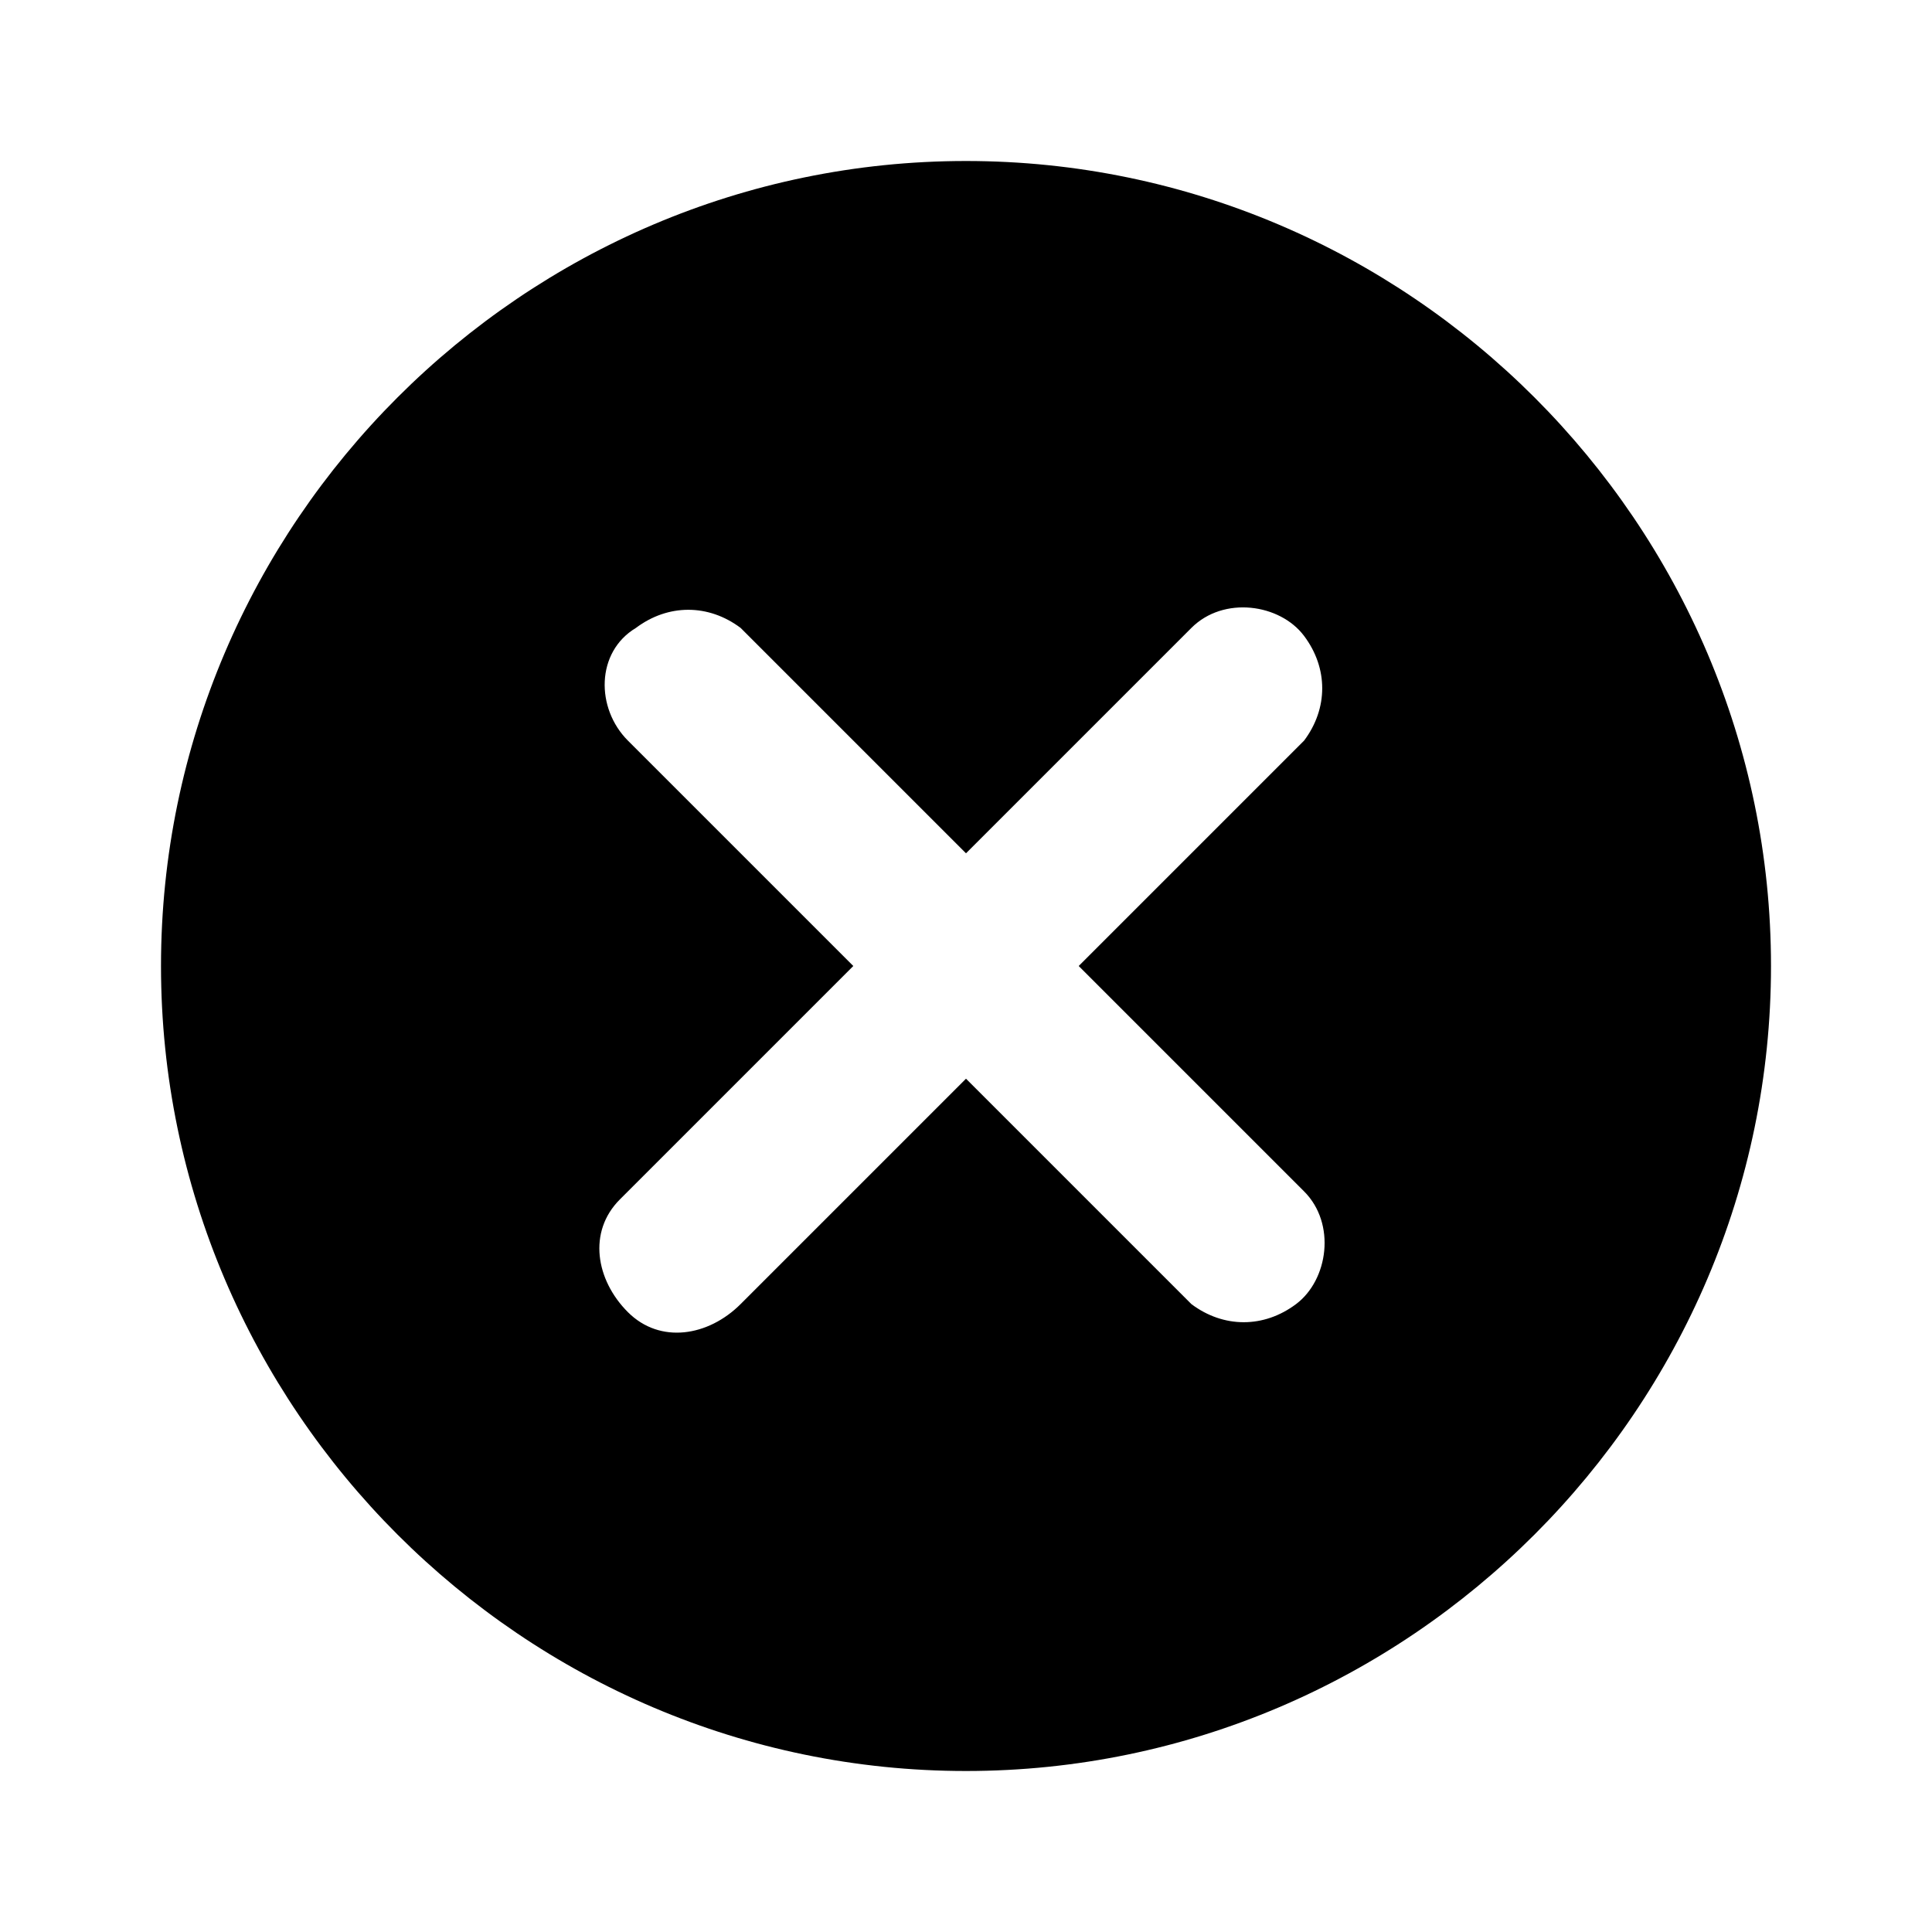 <?xml version="1.0" encoding="utf-8"?>
<!-- Generator: Adobe Illustrator 23.0.1, SVG Export Plug-In . SVG Version: 6.00 Build 0)  -->
<svg version="1.1" id="Layer_1" xmlns="http://www.w3.org/2000/svg" xmlns:xlink="http://www.w3.org/1999/xlink" x="0px" y="0px"
	 viewBox="0 0 24 24" style="enable-background:new 0 0 24 24;" xml:space="preserve">
<path d="M12,2C6.5,2,2,6.5,2,12s4.5,10,10,10s10-4.5,10-10S17.5,2,12,2z M16.2,14.8c0.4,0.4,0.3,1.1-0.1,1.4c-0.4,0.3-0.9,0.3-1.3,0
	L12,13.4l-2.8,2.8c-0.4,0.4-1,0.5-1.4,0.1c-0.4-0.4-0.5-1-0.1-1.4c0,0,0.1-0.1,0.1-0.1l2.8-2.8L7.8,9.2C7.4,8.8,7.4,8.1,7.9,7.8
	c0.4-0.3,0.9-0.3,1.3,0l2.8,2.8l2.8-2.8c0.4-0.4,1.1-0.3,1.4,0.1c0.3,0.4,0.3,0.9,0,1.3L13.4,12L16.2,14.8z"/>
</svg>
